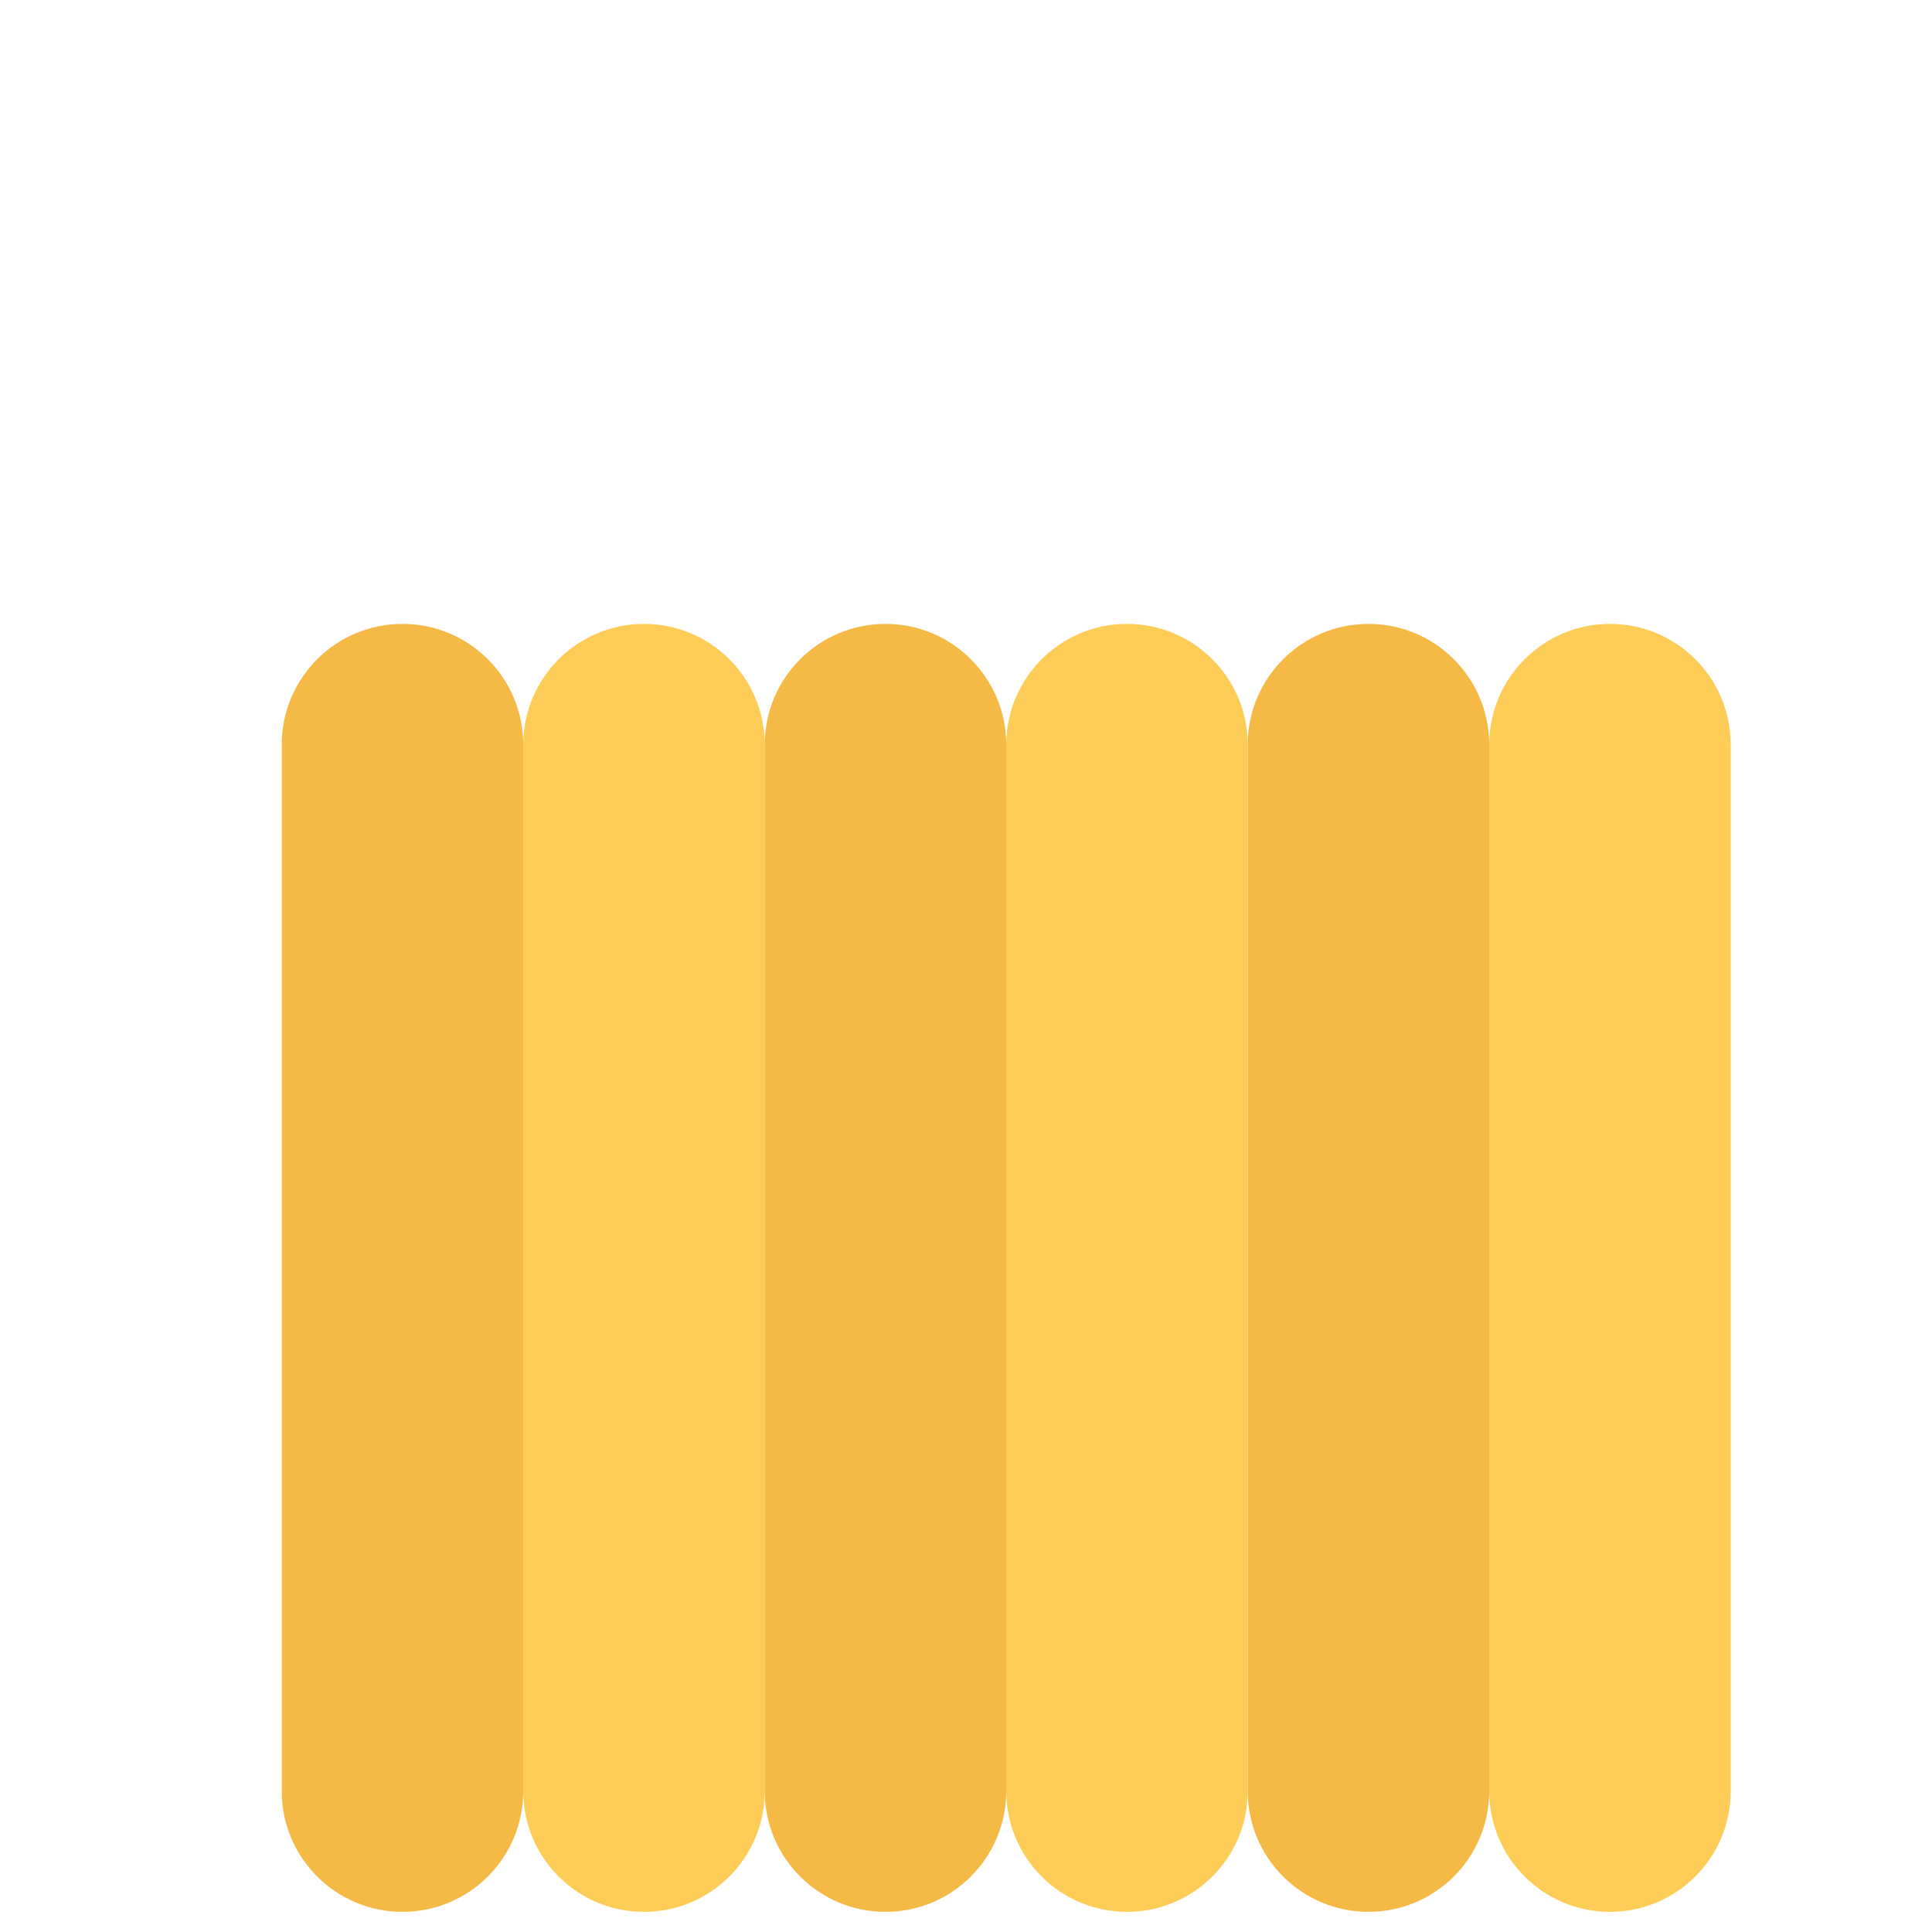 <?xml version="1.0" encoding="iso-8859-1"?>
<!-- Uploaded to: SVG Repo, www.svgrepo.com, Generator: SVG Repo Mixer Tools -->
<svg height="800px" width="800px" version="1.1" id="Layer_1" xmlns="http://www.w3.org/2000/svg" xmlns:xlink="http://www.w3.org/1999/xlink" 
	 viewBox="0 0 511.987 511.987" xml:space="preserve">
<path style="fill:#F5BA45;" d="M106.662,165.335c-17.671,0-31.999,14.328-31.999,31.999v277.312c0,17.688,14.328,32,31.999,32
	s31.999-14.312,31.999-32V197.335C138.661,179.663,124.333,165.335,106.662,165.335z"/>
<path style="fill:#FECD57;" d="M170.661,165.335c-17.671,0-32,14.328-32,31.999v277.312c0,17.688,14.328,32,32,32
	s31.999-14.312,31.999-32V197.335C202.659,179.663,188.332,165.335,170.661,165.335z"/>
<path style="fill:#F5BA45;" d="M234.659,165.335c-17.671,0-32,14.328-32,31.999v277.312c0,17.688,14.328,32,32,32s32-14.312,32-32
	V197.335C266.658,179.663,252.33,165.335,234.659,165.335z"/>
<path style="fill:#FECD57;" d="M298.649,165.335c-17.656,0-31.991,14.328-31.991,31.999v277.312c0,17.688,14.335,32,31.991,32
	c17.687,0,31.999-14.312,31.999-32V197.335C330.648,179.663,316.336,165.335,298.649,165.335z"/>
<path style="fill:#F5BA45;" d="M362.647,165.335c-17.655,0-31.999,14.328-31.999,31.999v277.312c0,17.688,14.344,32,31.999,32
	c17.687,0,31.998-14.312,31.998-32V197.335C394.645,179.663,380.334,165.335,362.647,165.335z"/>
<path style="fill:#FECD57;" d="M426.645,165.335c-17.656,0-32,14.328-32,31.999v277.312c0,17.688,14.344,32,32,32
	c17.688,0,31.999-14.312,31.999-32V197.335C458.644,179.663,444.333,165.335,426.645,165.335z"/>
</svg>